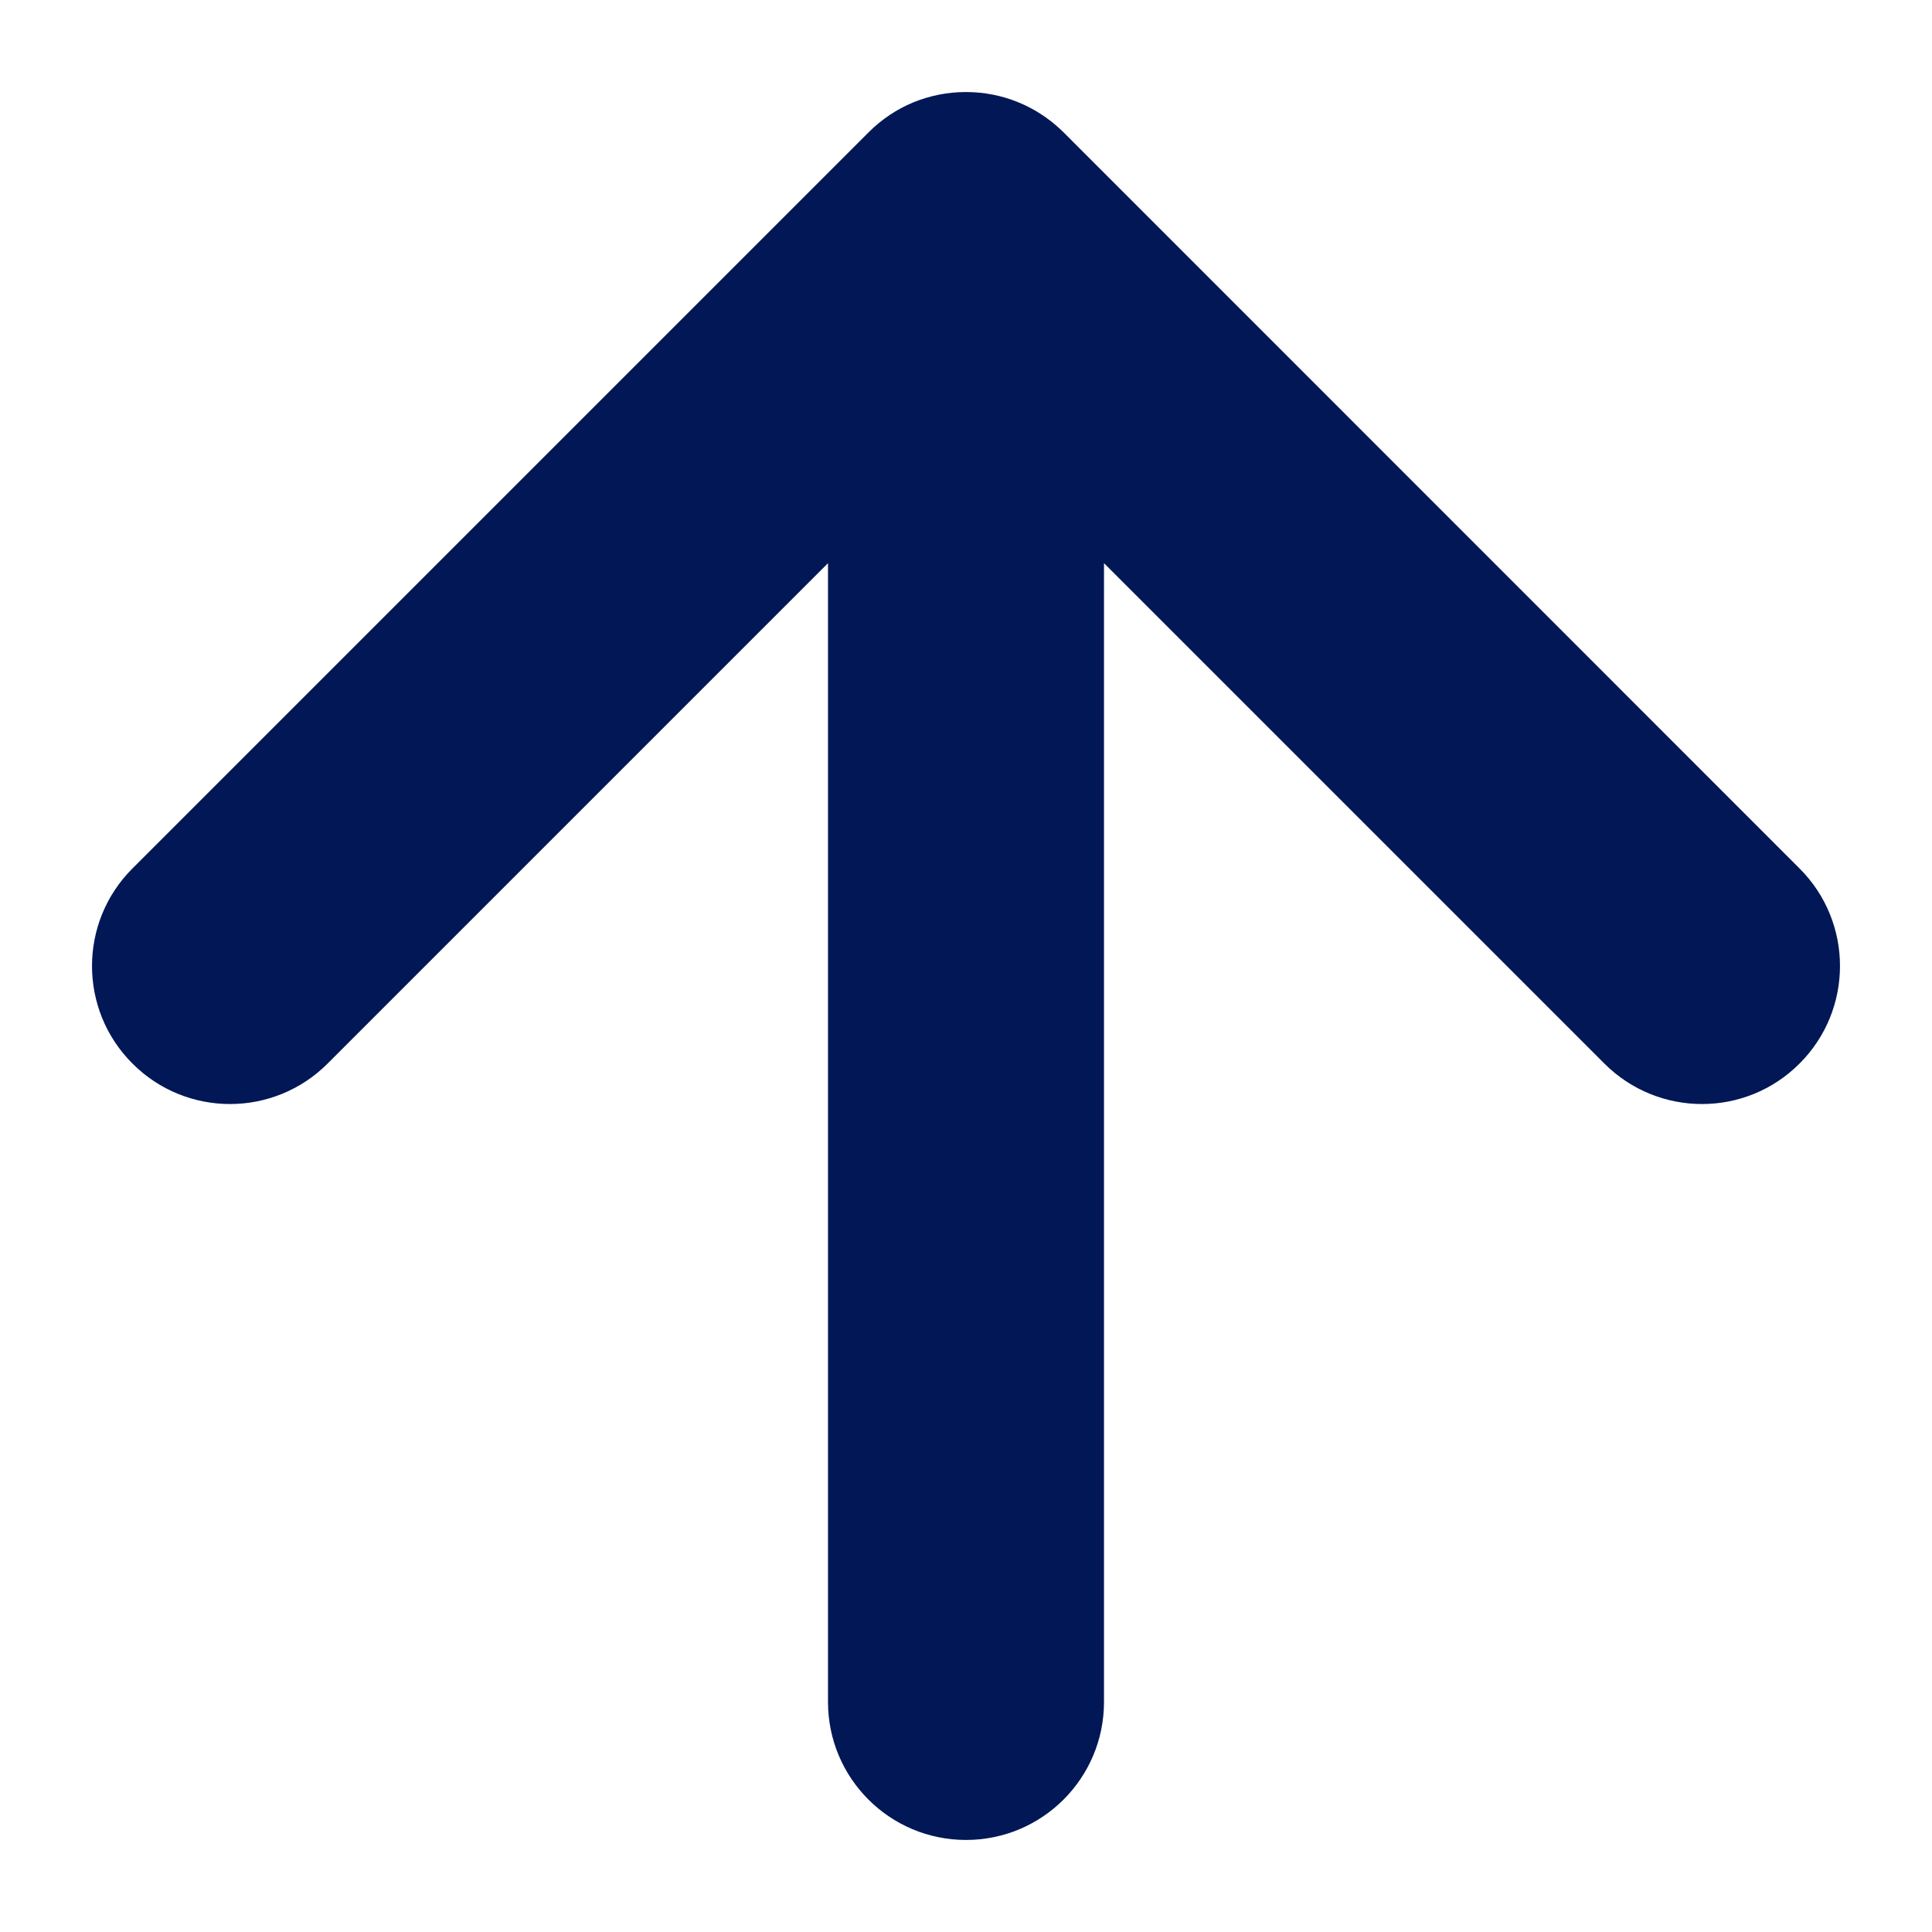 <svg width="14" height="14" viewBox="0 0 14 14" fill="none" xmlns="http://www.w3.org/2000/svg">
<path fill-rule="evenodd" clip-rule="evenodd" d="M6.62 0.741C6.501 0.79 6.39 0.863 6.293 0.96L0.96 6.293C0.569 6.683 0.569 7.317 0.96 7.707C1.35 8.098 1.983 8.098 2.374 7.707L6 4.081V12.333C6 12.886 6.448 13.333 7 13.333C7.552 13.333 8 12.886 8 12.333V4.081L11.626 7.707C12.017 8.098 12.65 8.098 13.04 7.707C13.431 7.317 13.431 6.683 13.04 6.293L7.71 0.962C7.701 0.953 7.692 0.944 7.683 0.936C7.504 0.769 7.264 0.667 7 0.667C6.999 0.667 6.998 0.667 6.997 0.667C6.864 0.667 6.736 0.694 6.62 0.741Z" fill="#011756"/>
</svg>
